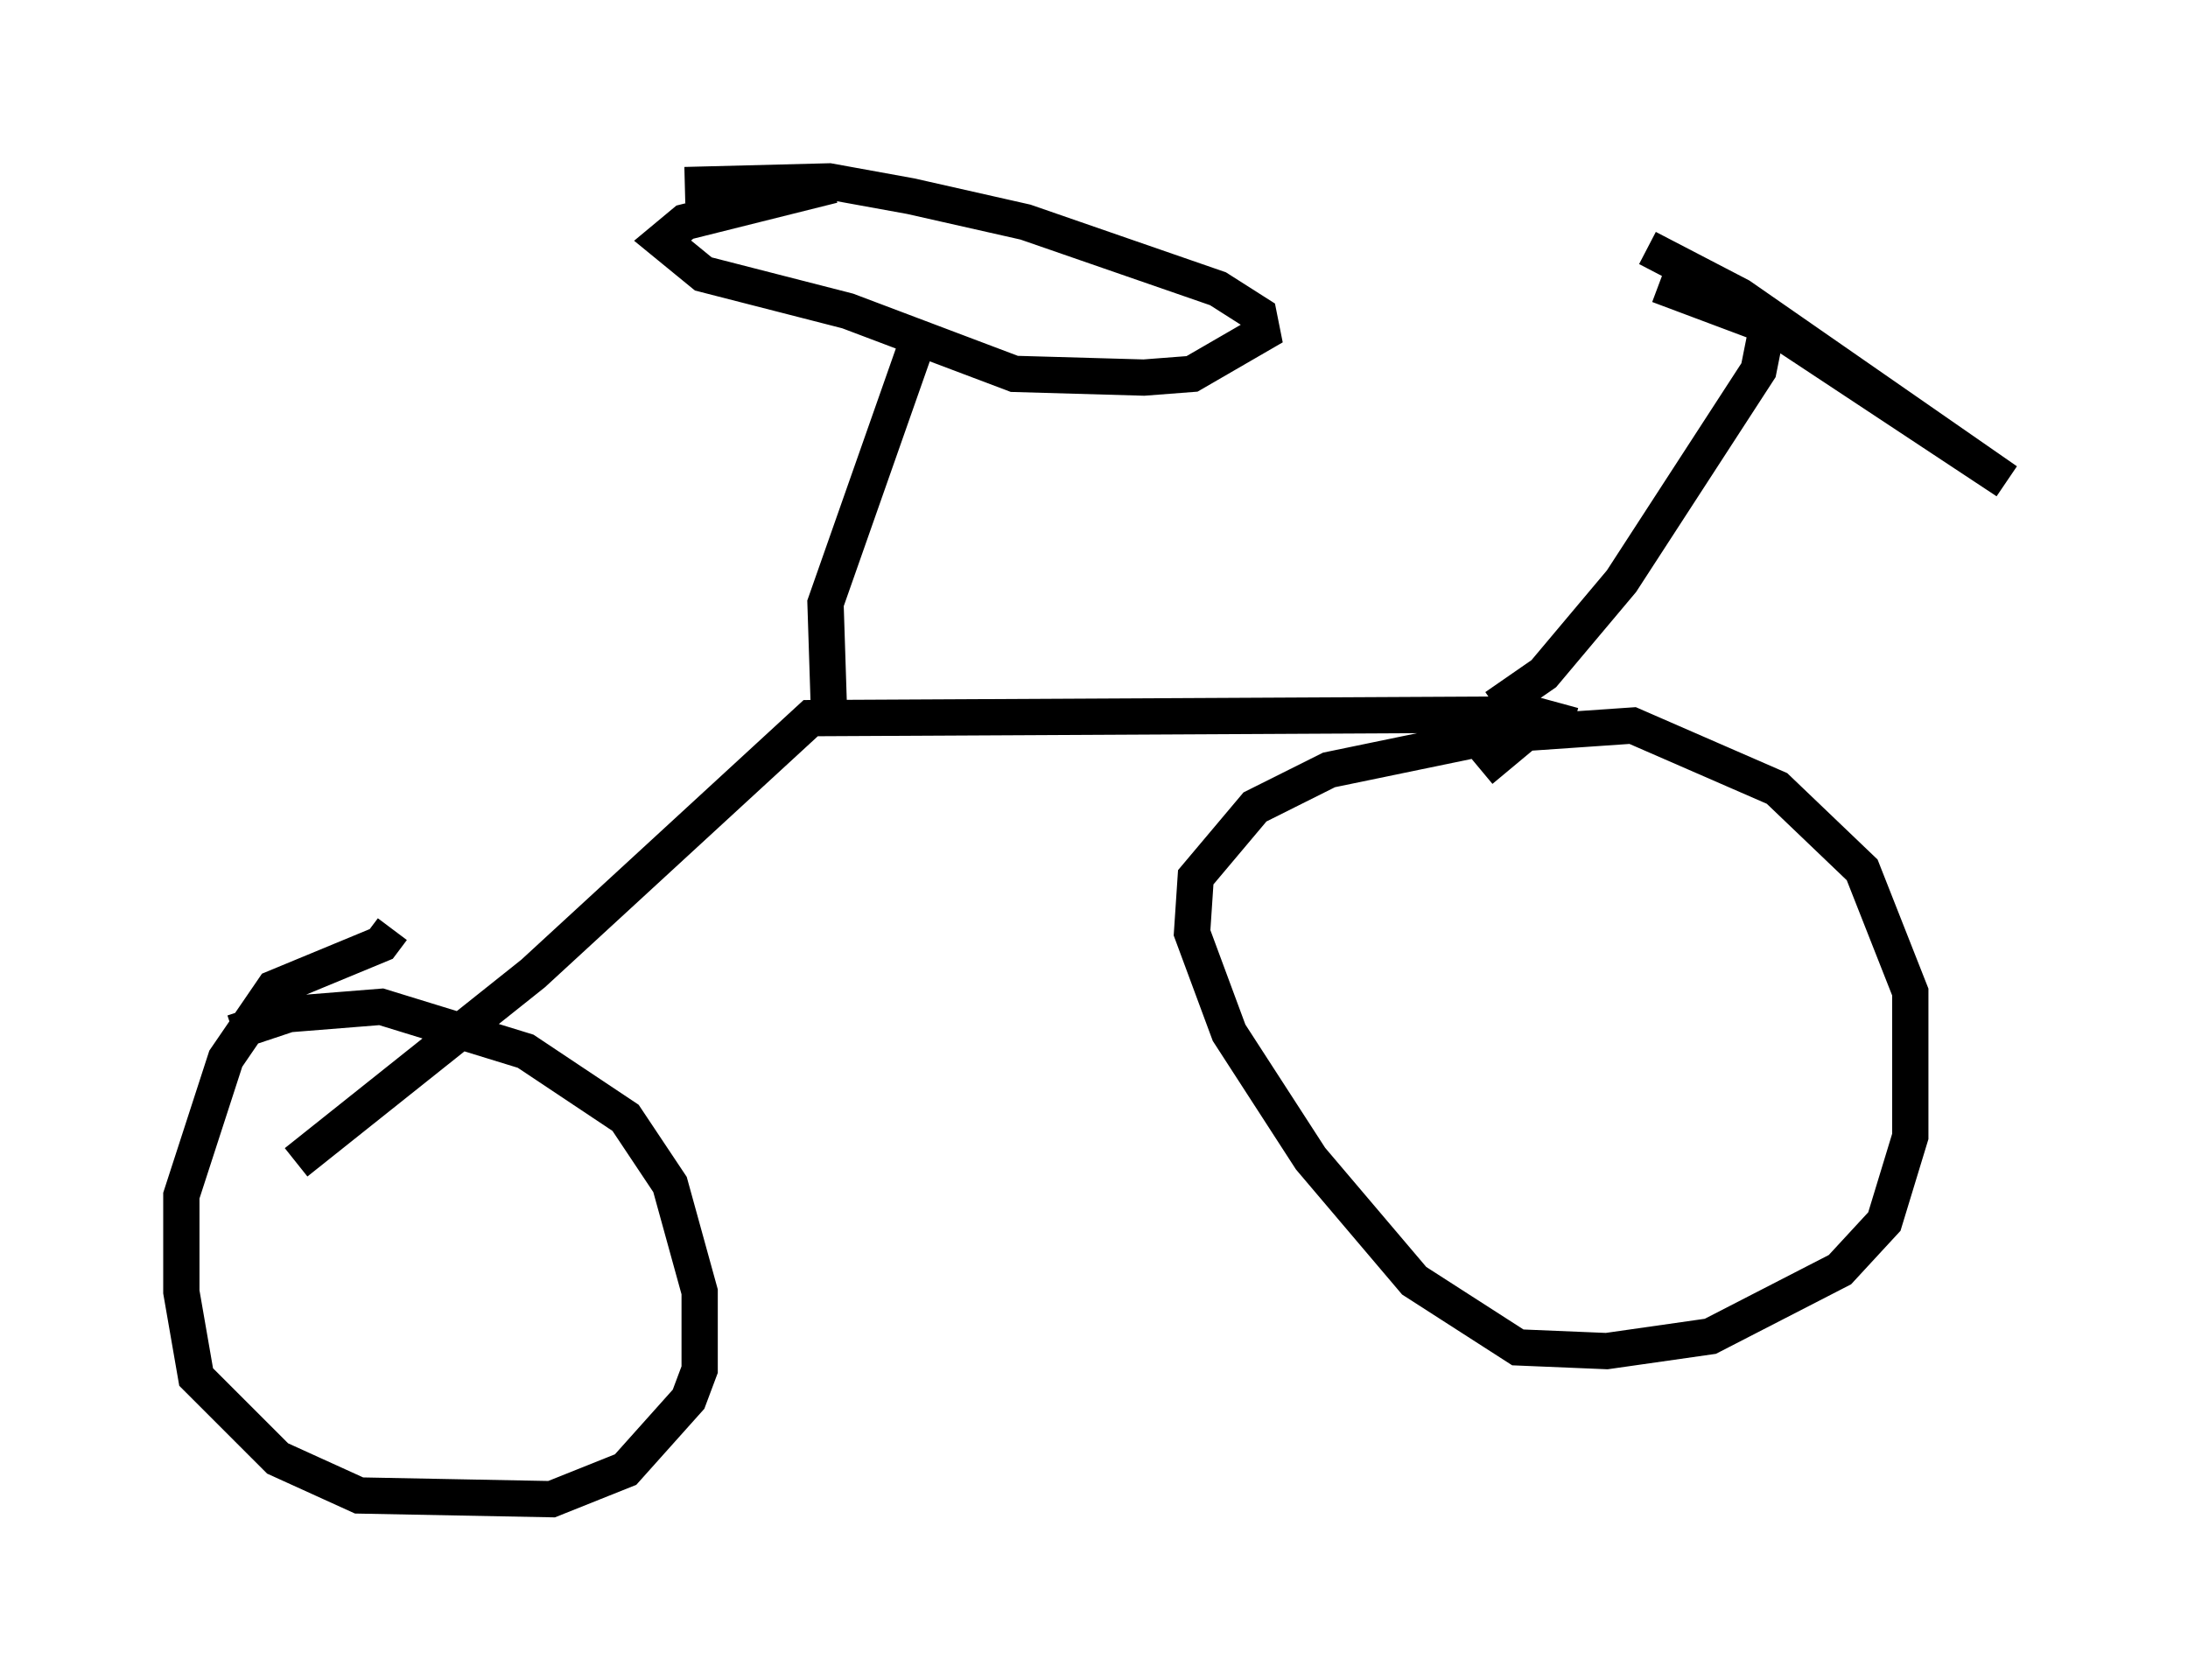 <?xml version="1.0" encoding="utf-8" ?>
<svg baseProfile="full" height="46.342" version="1.1" width="60.328" xmlns="http://www.w3.org/2000/svg" xmlns:ev="http://www.w3.org/2001/xml-events" xmlns:xlink="http://www.w3.org/1999/xlink"><defs /><rect fill="white" height="46.342" width="60.328" x="0" y="0" /><path d="M5.408, 30.113 m1.021, -1.633 l1.531, -0.51 2.552, -0.204 l3.981, 1.225 2.756, 1.838 l1.225, 1.838 0.817, 2.96 l0.0, 2.144 -0.306, 0.817 l-1.735, 1.94 -2.042, 0.817 l-5.308, -0.102 -2.246, -1.021 l-2.246, -2.246 -0.408, -2.348 l0.0, -2.654 1.225, -3.777 l1.327, -1.94 2.96, -1.225 l0.306, -0.408 m-2.654, 6.431 l6.533, -5.206 7.656, -7.044 l19.906, -0.102 1.123, 0.306 m-2.552, 1.225 l1.225, -1.021 2.96, -0.204 l3.981, 1.735 2.348, 2.246 l1.327, 3.369 0.0, 3.981 l-0.715, 2.348 -1.225, 1.327 l-3.573, 1.838 -2.858, 0.408 l-2.45, -0.102 -2.858, -1.838 l-2.858, -3.369 -2.246, -3.471 l-1.021, -2.756 0.102, -1.531 l1.633, -1.94 2.042, -1.021 l5.921, -1.225 m-1.327, -0.51 l1.327, -0.919 2.144, -2.552 l3.777, -5.819 0.204, -1.021 m-2.96, -1.327 l3.267, 1.225 6.329, 4.185 l-7.35, -5.104 -2.552, -1.327 m-22.561, 12.965 l-0.102, -3.165 2.654, -7.554 m-6.533, -3.981 l3.981, -0.102 2.246, 0.408 l3.165, 0.715 5.308, 1.838 l1.123, 0.715 0.102, 0.51 l-1.94, 1.123 -1.327, 0.102 l-3.573, -0.102 -4.594, -1.735 l-3.981, -1.021 -1.123, -0.919 l0.613, -0.51 4.083, -1.021 " fill="none" stroke="black" stroke-width="1" /></svg>